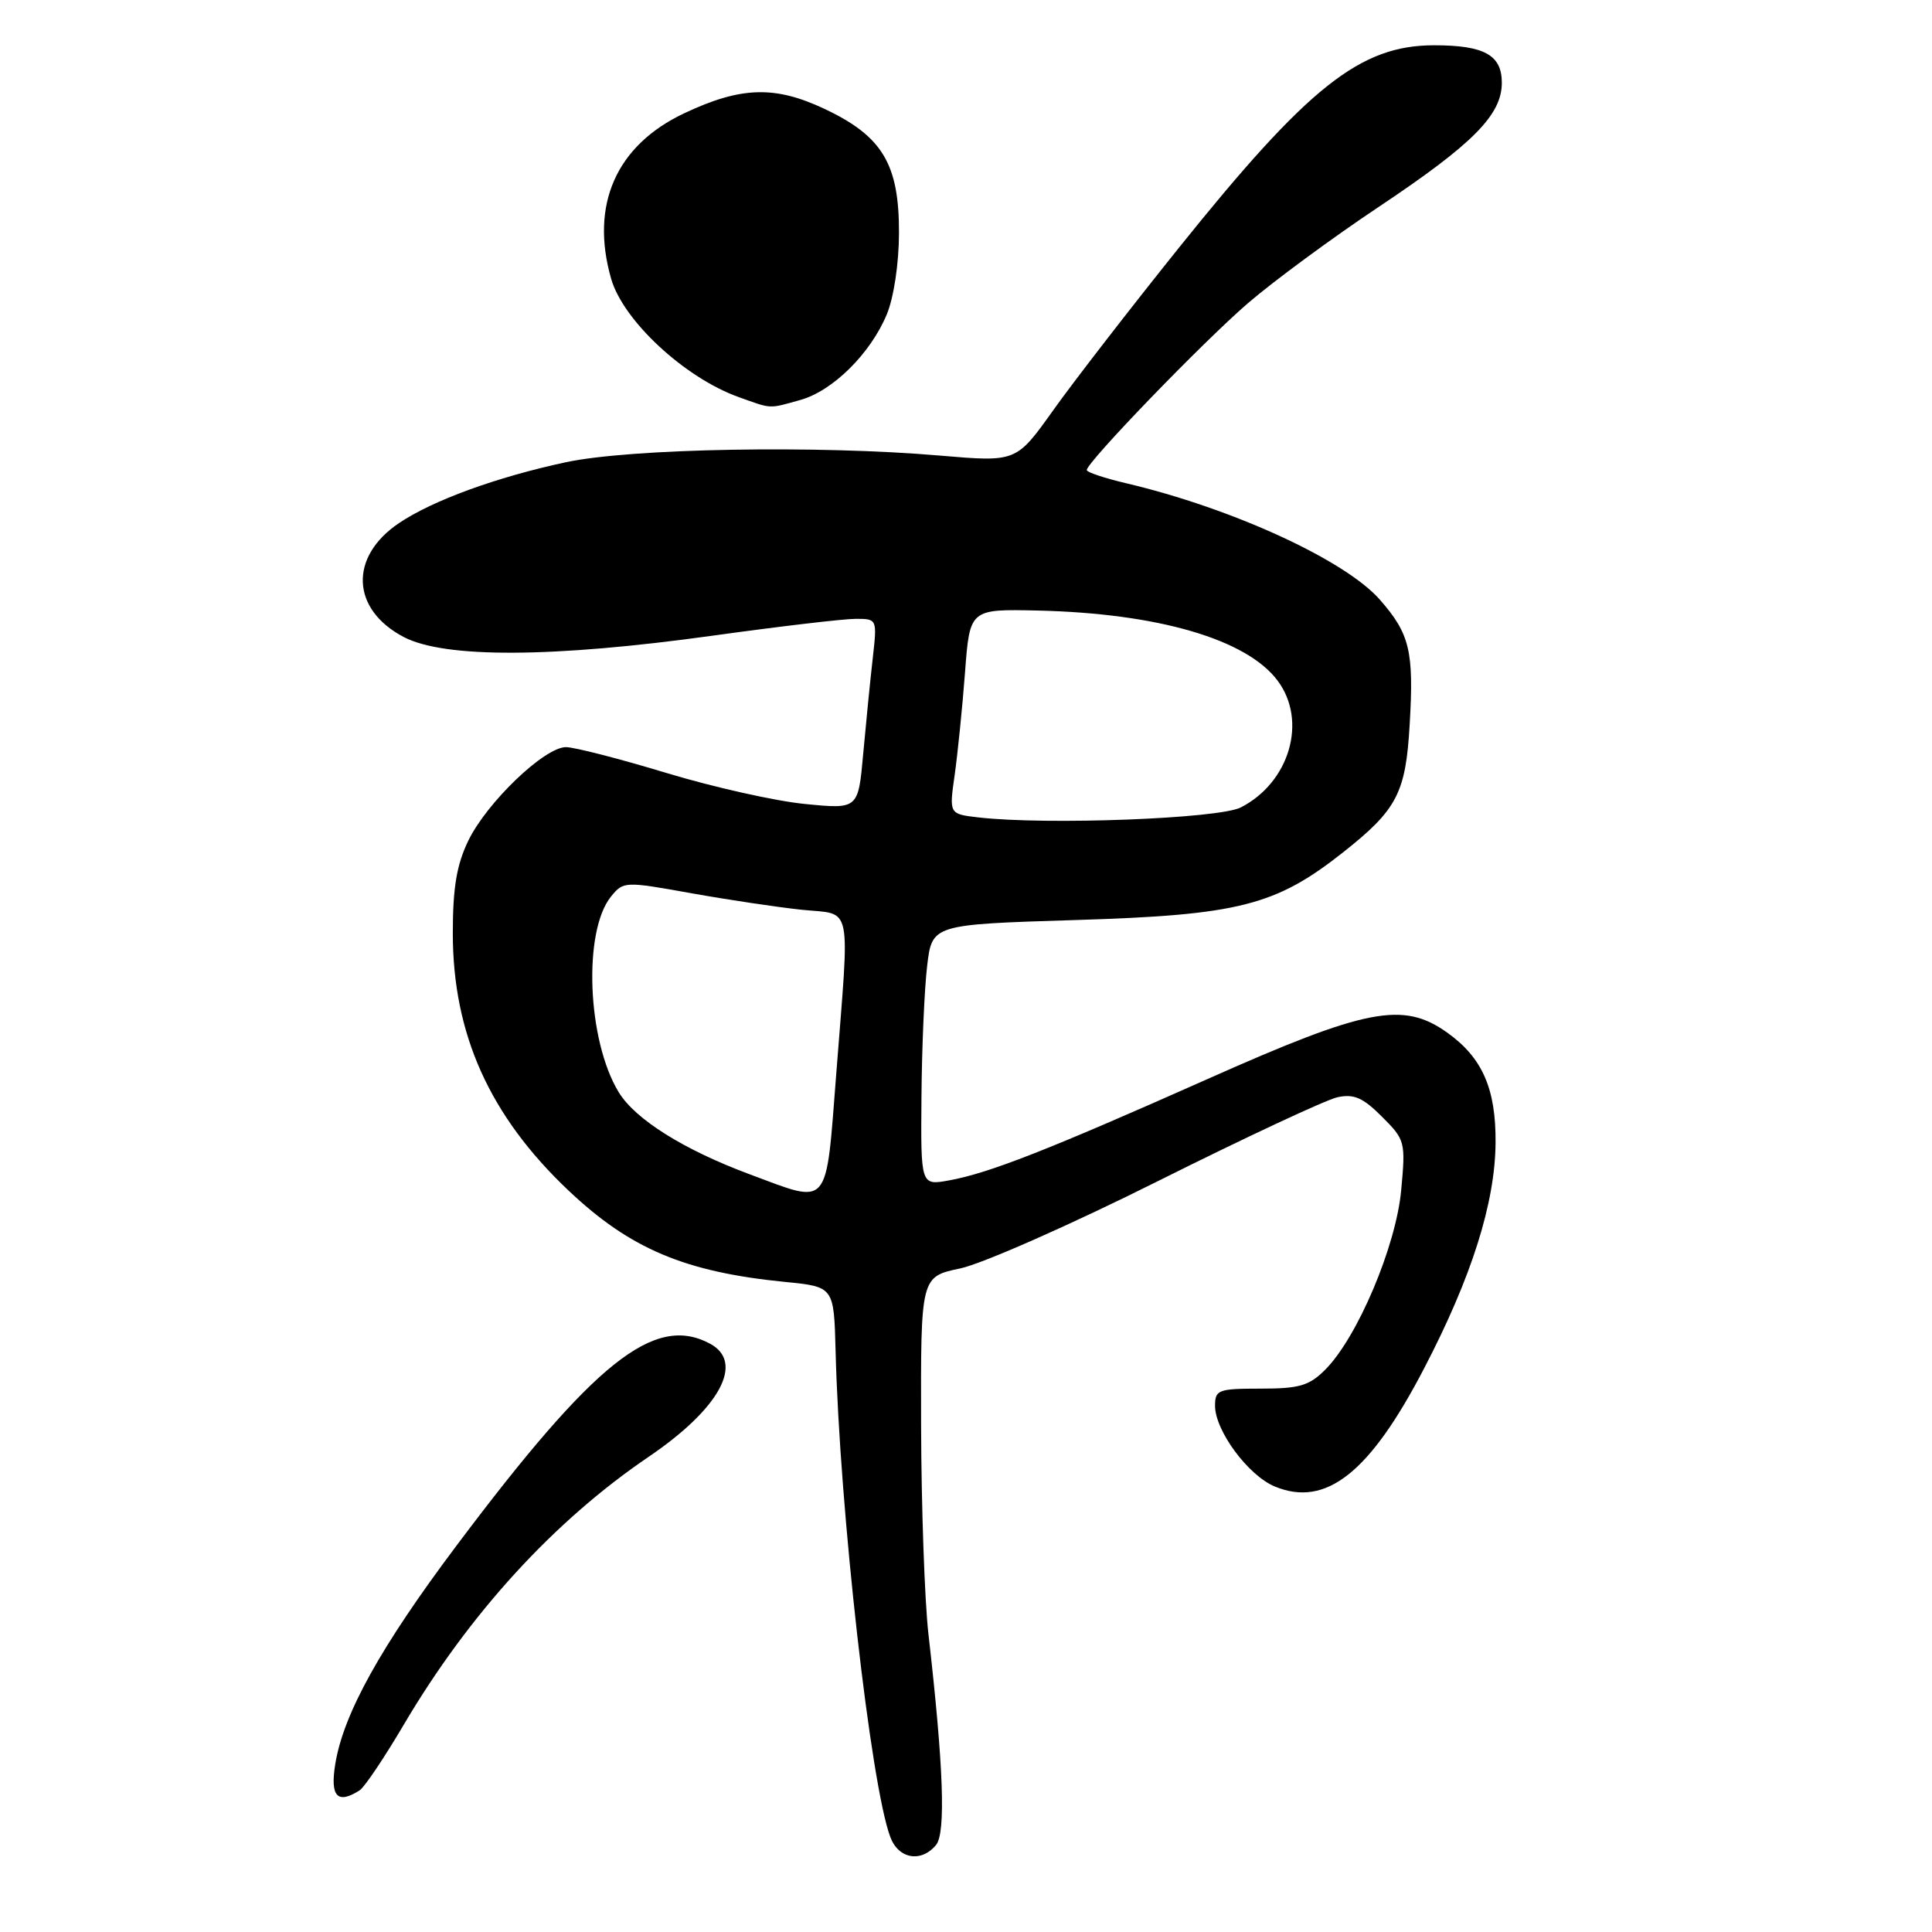 <?xml version="1.0" encoding="UTF-8" standalone="no"?>
<!DOCTYPE svg PUBLIC "-//W3C//DTD SVG 1.1//EN" "http://www.w3.org/Graphics/SVG/1.1/DTD/svg11.dtd" >
<svg xmlns="http://www.w3.org/2000/svg" xmlns:xlink="http://www.w3.org/1999/xlink" version="1.1" viewBox="0 0 256 256">
 <g >
 <path fill="currentColor"
d=" M 124.03 244.47 C 125.34 242.88 125.03 234.06 123.02 216.50 C 122.52 212.10 122.08 199.65 122.05 188.83 C 122.00 169.17 122.00 169.17 127.25 168.07 C 130.14 167.46 141.95 162.25 153.50 156.47 C 165.05 150.70 175.73 145.71 177.22 145.39 C 179.39 144.92 180.60 145.44 183.11 147.96 C 186.20 151.04 186.26 151.29 185.66 157.75 C 184.97 165.16 179.85 177.24 175.60 181.49 C 173.47 183.62 172.17 184.00 167.05 184.00 C 161.43 184.00 161.00 184.16 161.00 186.27 C 161.00 189.57 165.39 195.51 168.92 196.97 C 175.69 199.77 181.50 195.17 188.70 181.32 C 195.00 169.23 198.11 159.40 198.17 151.42 C 198.23 144.27 196.42 140.15 191.77 136.83 C 185.92 132.66 181.09 133.59 160.00 142.98 C 138.78 152.42 131.04 155.45 125.75 156.41 C 122.00 157.09 122.00 157.09 122.10 145.30 C 122.15 138.81 122.49 131.03 122.85 128.00 C 123.50 122.50 123.50 122.50 142.50 121.91 C 164.13 121.25 169.02 120.01 177.99 112.92 C 185.13 107.27 186.27 105.08 186.79 95.98 C 187.36 86.28 186.81 83.99 182.83 79.45 C 178.22 74.21 163.29 67.35 149.25 64.04 C 146.36 63.36 144.00 62.57 144.00 62.29 C 144.00 61.25 159.38 45.33 165.34 40.19 C 168.73 37.27 176.53 31.52 182.68 27.42 C 195.19 19.07 199.00 15.23 199.00 10.96 C 199.00 7.29 196.67 6.00 190.03 6.00 C 180.22 6.00 173.37 11.44 156.17 32.88 C 149.72 40.92 142.24 50.59 139.55 54.37 C 134.66 61.23 134.66 61.23 124.58 60.37 C 108.34 58.97 83.56 59.41 74.97 61.25 C 65.80 63.22 57.32 66.31 52.86 69.32 C 46.23 73.79 46.52 80.75 53.50 84.41 C 58.92 87.24 73.18 87.18 94.50 84.22 C 103.30 83.00 111.79 82.00 113.37 82.00 C 116.23 82.00 116.23 82.00 115.64 87.25 C 115.31 90.14 114.75 95.81 114.38 99.87 C 113.72 107.23 113.72 107.23 106.65 106.53 C 102.76 106.15 94.50 104.30 88.30 102.42 C 82.10 100.54 76.11 99.00 74.99 99.00 C 72.15 99.00 64.51 106.32 62.05 111.40 C 60.51 114.59 60.00 117.61 60.00 123.66 C 60.00 137.02 64.88 147.87 75.35 157.77 C 83.52 165.49 90.75 168.54 104.00 169.86 C 110.50 170.50 110.50 170.50 110.72 179.00 C 111.25 200.01 115.38 236.60 117.98 243.44 C 119.07 246.33 122.06 246.84 124.03 244.47 Z  M 47.65 237.23 C 48.29 236.83 50.93 232.90 53.52 228.50 C 62.20 213.80 73.39 201.56 85.97 193.02 C 95.40 186.62 98.70 180.51 94.07 178.04 C 86.72 174.10 78.81 180.40 60.53 204.75 C 50.43 218.20 45.49 227.10 44.42 233.78 C 43.73 238.06 44.71 239.11 47.65 237.23 Z  M 106.04 53.00 C 110.33 51.81 115.33 46.87 117.50 41.67 C 118.43 39.43 119.11 34.94 119.12 30.90 C 119.15 21.75 116.94 18.06 109.28 14.44 C 102.68 11.32 98.17 11.46 90.64 15.02 C 81.64 19.28 78.17 27.15 80.98 36.94 C 82.58 42.50 90.73 50.06 97.89 52.62 C 102.34 54.21 101.79 54.19 106.04 53.00 Z  M 99.39 155.62 C 90.63 152.37 84.17 148.32 81.98 144.72 C 77.80 137.86 77.24 123.40 80.96 118.80 C 82.60 116.78 82.77 116.77 91.56 118.35 C 96.48 119.23 103.09 120.22 106.25 120.55 C 113.04 121.25 112.60 119.19 110.81 142.25 C 109.40 160.35 110.05 159.59 99.39 155.62 Z  M 129.63 108.31 C 125.76 107.86 125.76 107.86 126.50 102.68 C 126.90 99.83 127.52 93.72 127.87 89.10 C 128.50 80.70 128.50 80.70 137.50 80.90 C 153.44 81.27 165.19 84.70 169.29 90.19 C 173.27 95.51 170.89 103.67 164.41 106.99 C 161.49 108.48 138.68 109.35 129.63 108.31 Z "/>
</g>
</svg>